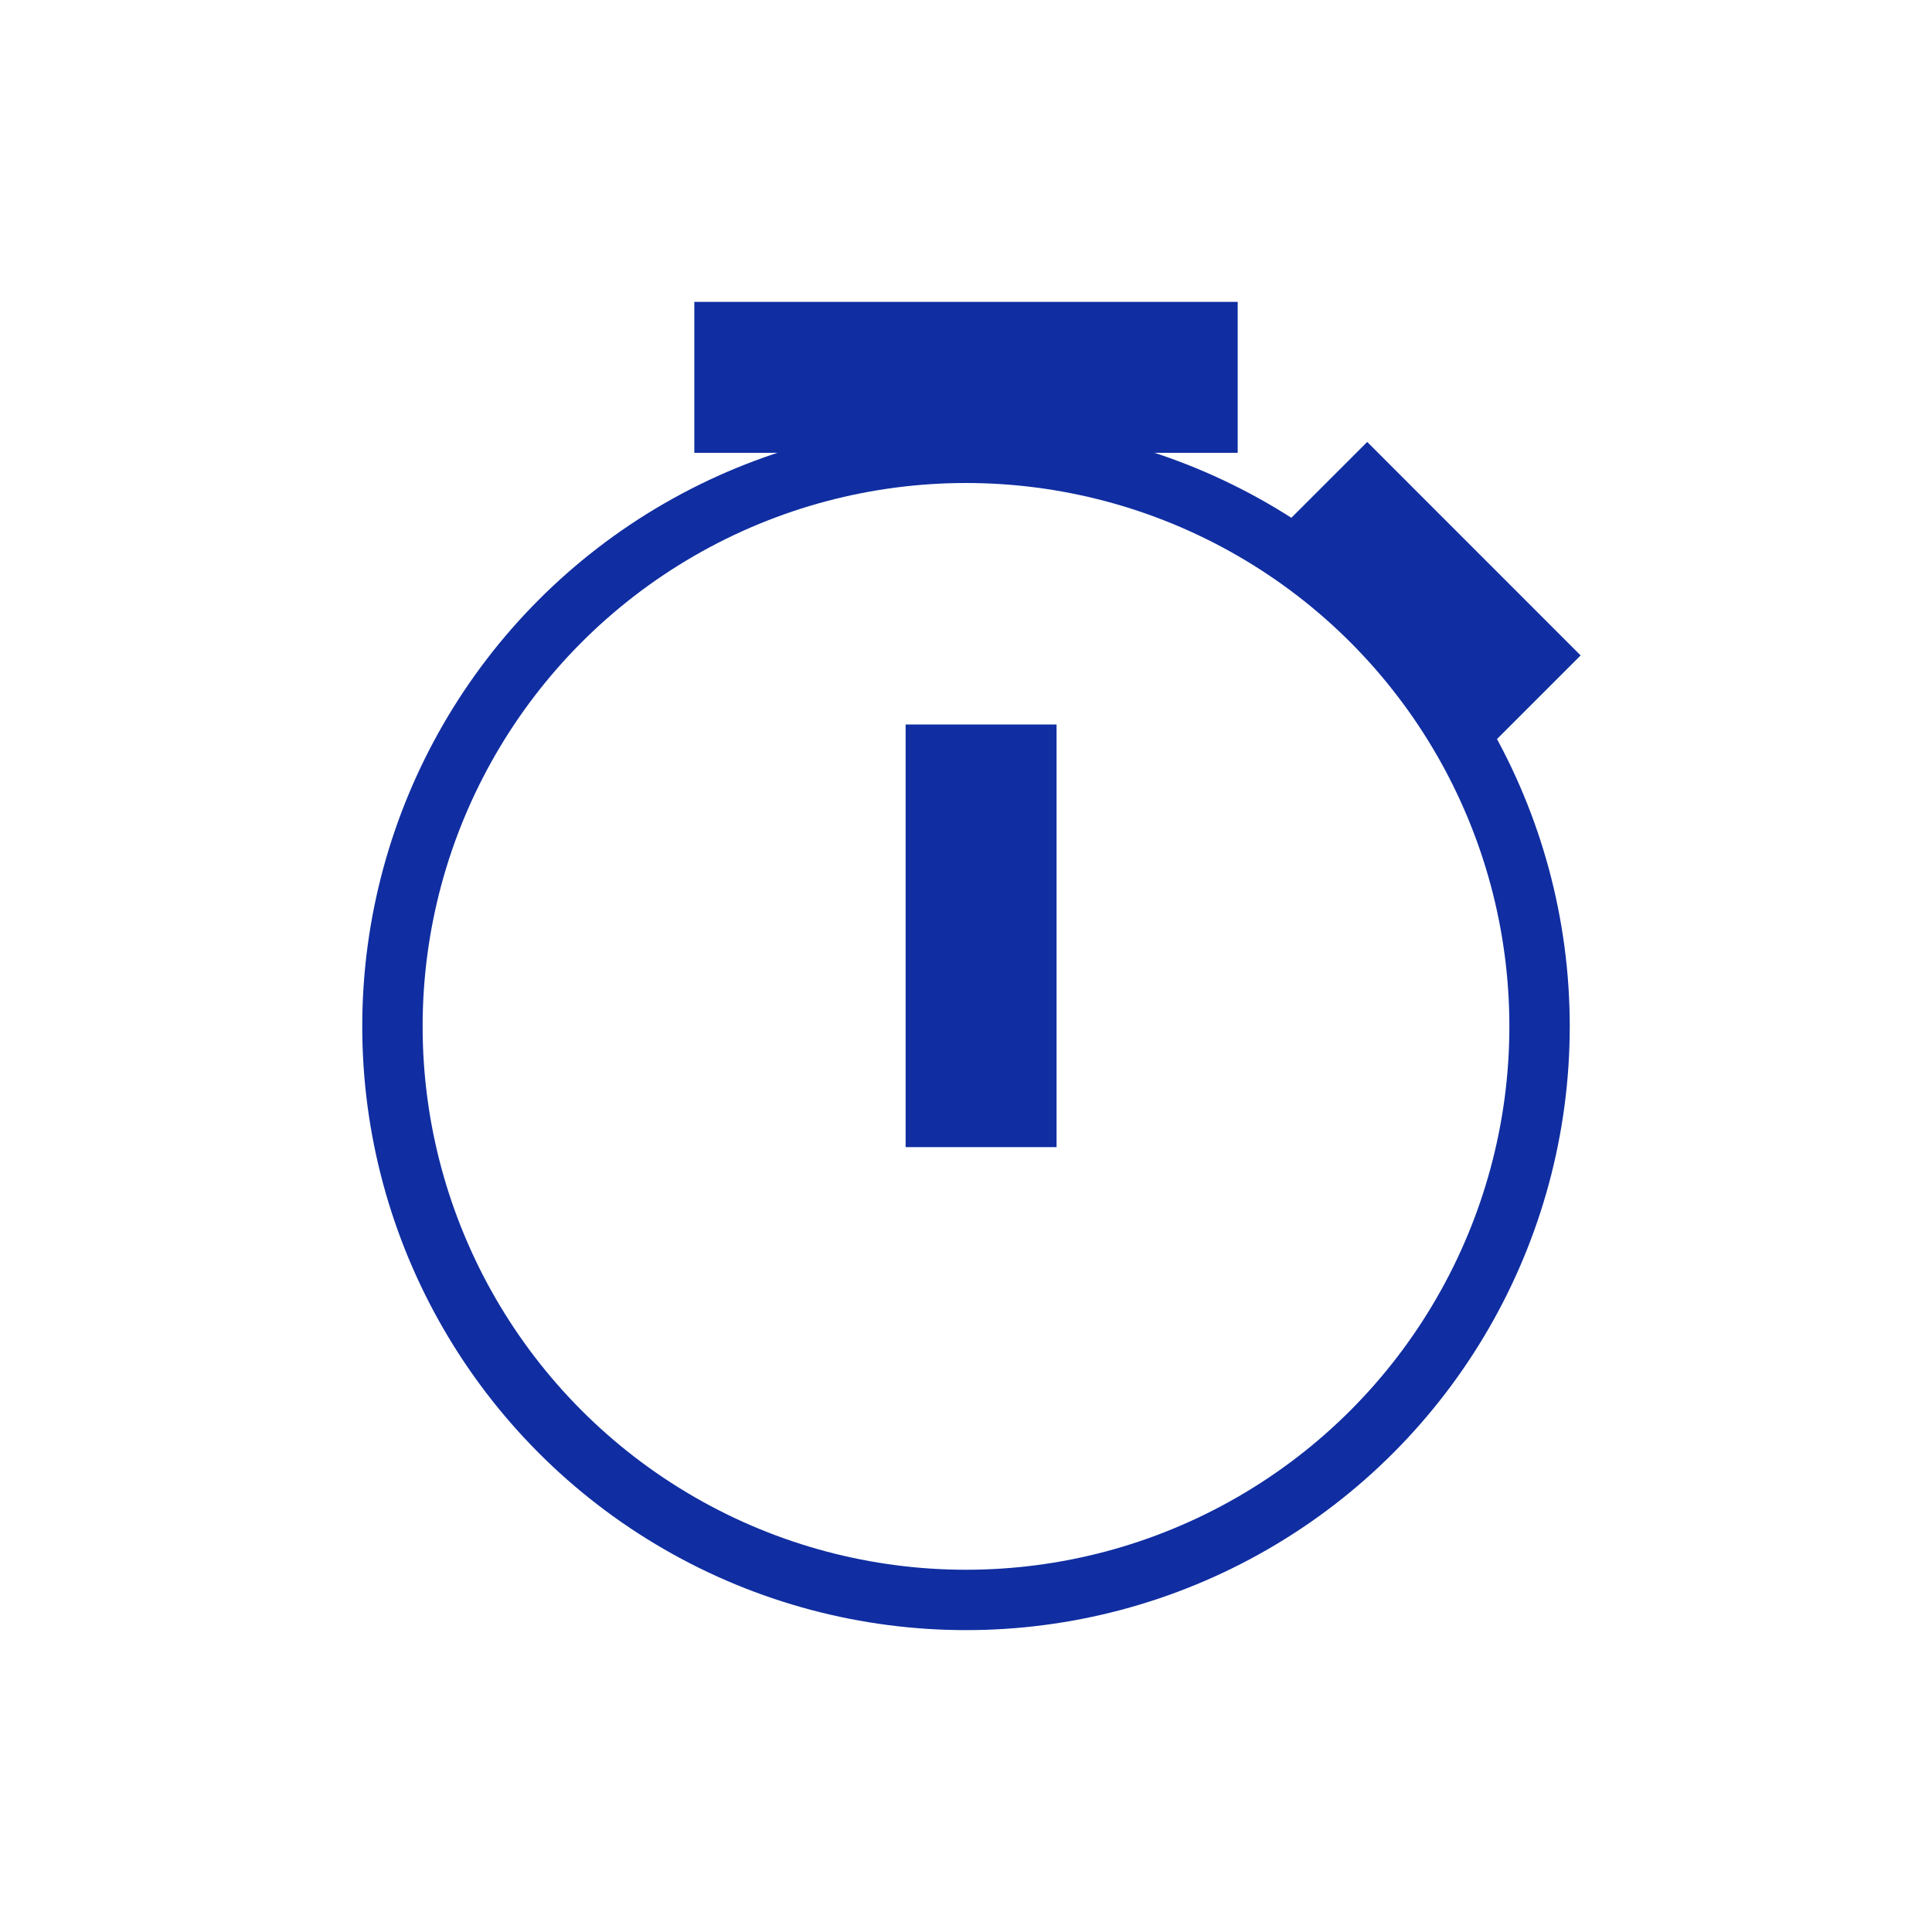 <svg width="32" height="32" viewBox="0 0 32 32" fill="none" xmlns="http://www.w3.org/2000/svg">
<circle cx="16" cy="17" r="9.5" stroke="#102EA1"/>
<line x1="16.25" y1="12" x2="16.25" y2="19" stroke="#102EA1" stroke-width="2.5"/>
<line x1="11.5" y1="6.25" x2="20.5" y2="6.25" stroke="#102EA1" stroke-width="2.5"/>
<line x1="21.938" y1="8.027" x2="25.473" y2="11.563" stroke="#102EA1" stroke-width="2"/>
</svg>
